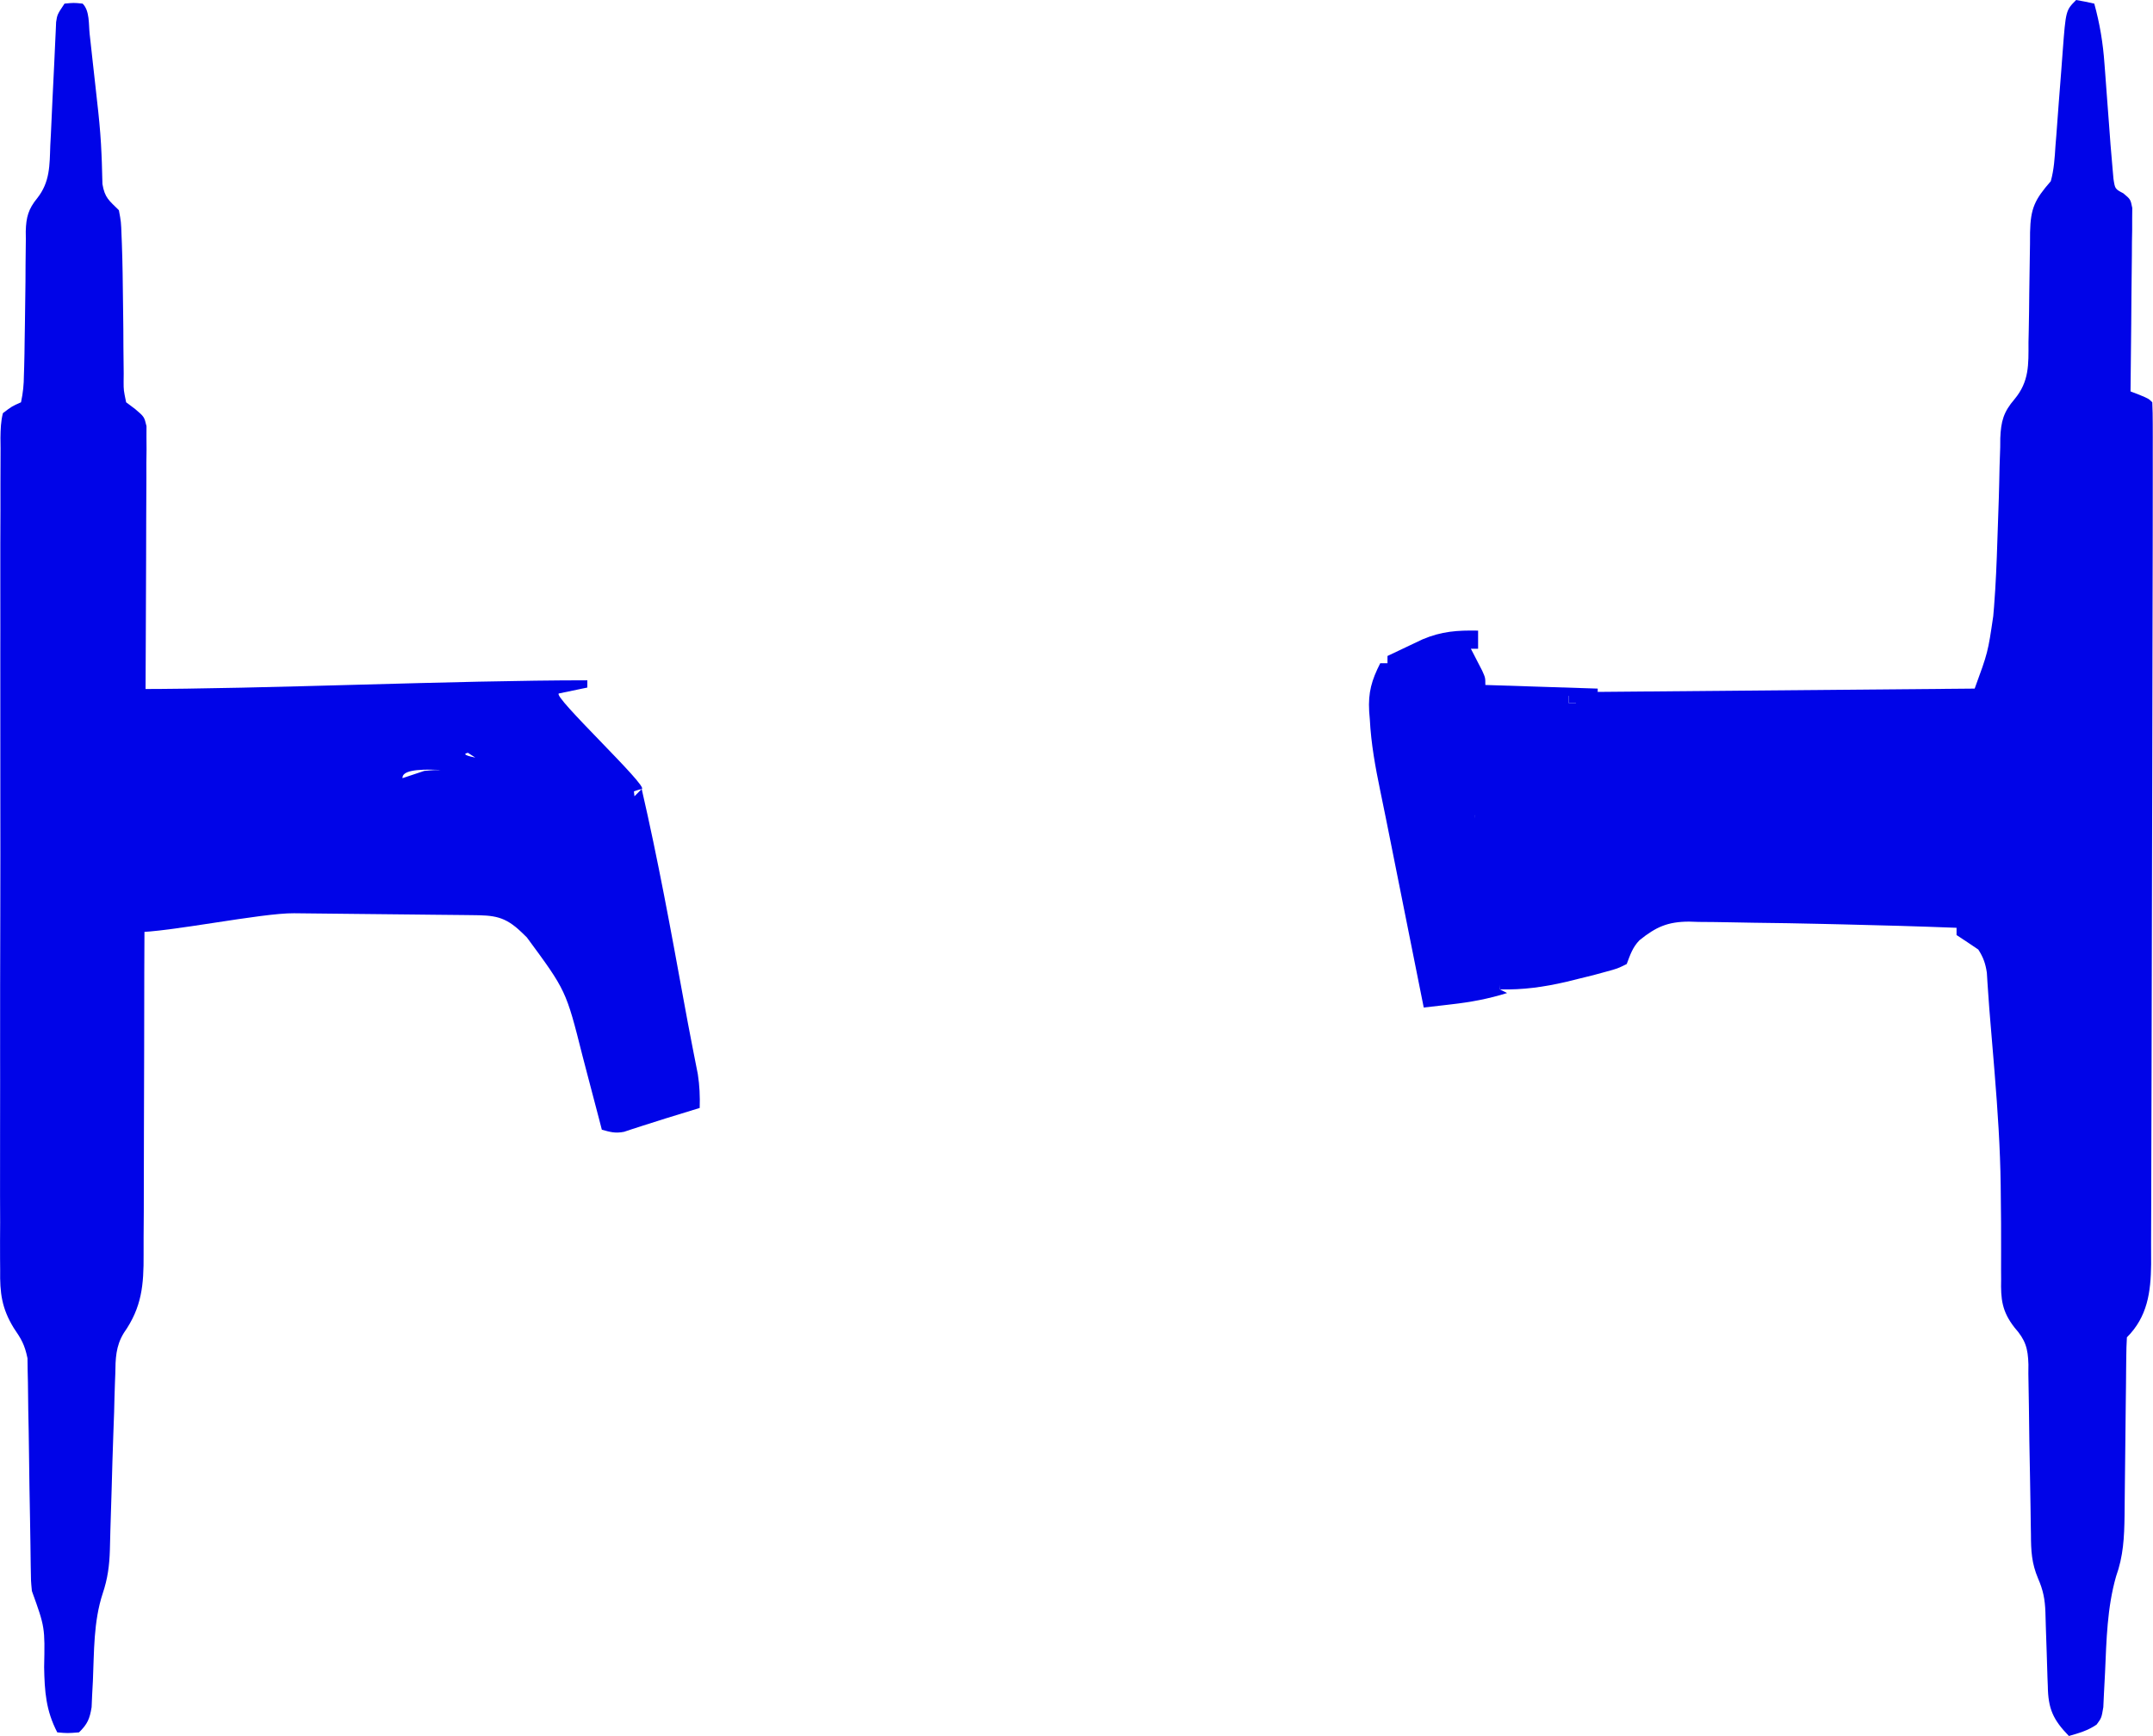<svg width="594" height="479" viewBox="0 0 594 479" fill="none" xmlns="http://www.w3.org/2000/svg">
<path d="M572.8 0C574.475 0.286 576.144 0.618 577.8 1C579.335 6.595 580.214 11.884 580.616 17.664C580.678 18.46 580.739 19.256 580.802 20.075C580.995 22.591 581.179 25.108 581.362 27.625C581.55 30.149 581.74 32.673 581.933 35.196C582.052 36.759 582.168 38.321 582.28 39.884C582.433 41.924 582.616 43.962 582.8 46C582.896 47.101 582.993 48.203 583.093 49.337C583.521 52.136 583.521 52.136 585.816 53.341C587.8 55 587.8 55 588.281 57.373C588.272 58.308 588.263 59.243 588.254 60.206C588.254 61.267 588.253 62.328 588.253 63.421C588.232 64.564 588.212 65.708 588.19 66.887C588.185 68.059 588.179 69.231 588.173 70.439C588.151 74.189 588.101 77.938 588.05 81.688C588.03 84.227 588.011 86.767 587.995 89.307C587.951 95.538 587.884 101.769 587.8 108C589.006 108.464 589.006 108.464 590.237 108.938C592.8 110 592.8 110 593.8 111C593.9 112.954 593.928 114.911 593.929 116.868C593.932 118.166 593.935 119.463 593.939 120.801C593.937 122.277 593.935 123.754 593.933 125.23C593.934 126.814 593.935 128.398 593.937 129.982C593.941 135.384 593.934 140.786 593.925 146.188C593.922 148.083 593.92 149.979 593.917 151.875C593.903 161.591 593.88 171.307 593.852 181.023C593.816 193.364 593.793 205.705 593.78 218.046C593.764 234.969 593.726 251.892 593.665 268.814C593.632 277.848 593.608 286.881 593.605 295.915C593.602 303.731 593.581 311.547 593.539 319.363C593.518 323.418 593.505 327.473 593.514 331.529C593.521 335.291 593.505 339.053 593.472 342.815C593.46 344.828 593.472 346.841 593.485 348.854C593.388 356.547 592.487 363.313 586.8 369C586.687 370.804 586.643 372.611 586.626 374.418C586.606 376.156 586.606 376.156 586.585 377.929C586.575 379.193 586.564 380.456 586.554 381.758C586.529 383.731 586.505 385.705 586.48 387.679C586.419 392.559 586.368 397.439 586.323 402.319C586.297 405.051 586.266 407.783 586.23 410.514C586.196 413.088 586.171 415.663 586.153 418.237C586.069 424.215 585.826 429.363 583.8 435C581.341 443.657 581.165 452.509 580.771 461.451C580.679 463.455 580.57 465.458 580.46 467.461C580.405 468.645 580.349 469.829 580.292 471.048C579.8 474 579.8 474 578.458 475.834C576.085 477.502 573.567 478.201 570.8 479C566.466 474.55 565.057 471.508 564.979 465.223C564.949 464.493 564.919 463.763 564.888 463.012C564.795 460.696 564.732 458.38 564.675 456.062C564.607 453.749 564.531 451.437 564.44 449.124C564.385 447.691 564.343 446.257 564.316 444.823C564.19 441.296 563.713 438.801 562.295 435.547C560.498 431.285 560.342 427.905 560.323 423.34C560.301 422.111 560.301 422.111 560.278 420.857C560.247 419.115 560.223 417.373 560.205 415.63C560.175 412.918 560.124 410.206 560.068 407.494C559.937 401.032 559.823 394.569 559.764 388.106C559.736 385.07 559.678 382.036 559.612 379C559.619 378.174 559.625 377.347 559.631 376.496C559.51 371.995 558.802 369.701 555.795 366.301C552.336 361.847 551.971 358.519 552.101 353C552.095 352.143 552.09 351.285 552.084 350.402C552.074 348.559 552.077 346.717 552.091 344.874C552.127 339.957 552.064 335.042 552.007 330.125C551.997 329.12 551.987 328.115 551.977 327.08C551.846 316.686 551.141 306.357 550.3 296C550.234 295.172 550.167 294.344 550.099 293.49C549.791 289.664 549.473 285.839 549.14 282.016C548.918 279.464 548.727 276.916 548.554 274.359C548.48 273.292 548.407 272.225 548.331 271.125C548.275 270.22 548.219 269.315 548.161 268.383C547.774 265.829 547.192 264.171 545.8 262C543.812 260.648 541.813 259.313 539.8 258C539.8 257.34 539.8 256.68 539.8 256C529.41 255.598 519.019 255.298 508.624 255.064C506.684 255.02 504.744 254.975 502.804 254.929C496.476 254.78 490.149 254.67 483.82 254.603C481.732 254.576 479.643 254.539 477.554 254.49C474.591 254.424 471.631 254.397 468.667 254.379C467.788 254.351 466.909 254.323 466.003 254.295C460.136 254.314 456.867 255.748 452.314 259.442C450.408 261.403 449.763 263.47 448.8 266C446.253 267.258 446.253 267.258 443.05 268.125C441.886 268.442 440.722 268.759 439.522 269.086C438.294 269.388 437.066 269.689 435.8 270C433.973 270.452 433.973 270.452 432.108 270.914C425.825 272.365 420.23 273.14 413.8 273C413.713 271.858 413.627 270.716 413.538 269.539C412.394 255.916 409.994 242.677 407.227 229.296C406.8 227 406.8 227 406.8 225C408.768 223.583 408.768 223.583 411.515 221.953C412.512 221.355 413.509 220.757 414.536 220.141C415.593 219.517 416.649 218.893 417.737 218.25C424.879 213.997 431.94 209.697 438.8 205C438.142 201.139 437.232 199.067 434.8 196C434.8 195.34 434.8 194.68 434.8 194C434.14 194 433.48 194 432.8 194C432.8 193.34 432.8 192.68 432.8 192C432.14 191.67 431.48 191.34 430.8 191C487.23 190.505 487.23 190.505 544.8 190C548.451 180.026 548.451 180.026 549.925 170C550 169.121 550.075 168.243 550.152 167.337C550.623 161.278 550.874 155.22 551.062 149.147C551.183 145.282 551.321 141.418 551.457 137.553C551.549 134.662 551.607 131.771 551.664 128.879C551.723 127.057 551.784 125.236 551.847 123.414C551.853 122.585 551.86 121.755 551.866 120.9C552.063 116.228 552.735 113.713 555.806 110.131C559.859 105.251 559.665 100.637 559.647 94.492C559.672 93.408 559.696 92.324 559.72 91.207C559.795 87.763 559.833 84.32 559.862 80.875C559.897 77.423 559.941 73.973 560.015 70.522C560.061 68.381 560.084 66.239 560.082 64.098C560.22 57.464 561.368 55.083 565.8 50C566.691 46.773 566.885 43.552 567.093 40.219C567.17 39.287 567.247 38.355 567.326 37.395C567.567 34.431 567.779 31.466 567.987 28.5C568.212 25.534 568.442 22.569 568.681 19.605C568.827 17.764 568.964 15.924 569.092 14.082C569.943 2.857 569.943 2.857 572.8 0Z" fill="#0004E8"/>
<path d="M17.8 1C20.362 0.75 20.362 0.75 22.8 1C24.781 2.981 24.443 6.69 24.737 9.41C24.822 10.17 24.907 10.93 24.995 11.712C25.175 13.334 25.353 14.956 25.529 16.577C25.793 19.001 26.065 21.423 26.339 23.846C26.514 25.43 26.689 27.014 26.862 28.598C26.949 29.381 27.035 30.165 27.124 30.973C27.534 34.854 27.858 38.712 28.007 42.613C28.037 43.342 28.067 44.071 28.098 44.821C28.17 46.805 28.216 48.79 28.261 50.775C28.905 54.627 30.113 55.324 32.8 58C33.4 61.214 33.4 61.214 33.534 65.047C33.577 66.092 33.577 66.092 33.621 67.158C33.825 72.608 33.875 78.063 33.94 83.516C33.95 84.314 33.96 85.112 33.97 85.934C33.984 87.137 33.984 87.137 33.999 88.363C34.008 89.166 34.018 89.969 34.028 90.795C34.043 92.453 34.05 94.111 34.05 95.769C34.054 98.206 34.088 100.641 34.128 103.078C34.121 103.817 34.114 104.555 34.106 105.316C34.109 107.67 34.109 107.67 34.8 111C35.626 111.619 36.451 112.238 37.302 112.876C39.8 115 39.8 115 40.418 117.588C40.414 118.576 40.411 119.563 40.408 120.581C40.42 122.291 40.42 122.291 40.433 124.036C40.417 125.286 40.4 126.536 40.383 127.824C40.383 129.161 40.386 130.499 40.39 131.836C40.396 135.494 40.37 139.151 40.34 142.809C40.312 146.705 40.313 150.601 40.311 154.497C40.302 162.022 40.266 169.548 40.22 177.073C40.183 183.125 40.156 189.177 40.136 195.23C40.133 196.085 40.13 196.94 40.127 197.821C40.121 199.55 40.115 201.278 40.11 203.007C40.06 217.617 39.988 232.227 39.901 246.836C39.817 261.086 39.779 275.335 39.774 289.585C39.77 297.337 39.745 305.088 39.71 312.84C39.687 317.789 39.673 322.737 39.681 327.686C39.688 332.223 39.666 336.759 39.622 341.296C39.611 342.908 39.609 344.519 39.619 346.13C39.667 354.574 39.14 360.704 34.172 367.781C31.92 371.423 31.864 374.906 31.811 379.102C31.762 380.349 31.762 380.349 31.711 381.622C31.611 384.289 31.549 386.956 31.487 389.625C31.423 391.47 31.356 393.314 31.286 395.158C31.092 400.438 30.942 405.719 30.8 411C30.696 414.652 30.586 418.305 30.461 421.957C30.398 423.86 30.348 425.764 30.316 427.668C30.189 431.975 29.708 435.609 28.327 439.699C25.779 447.486 25.981 455.708 25.628 463.828C25.561 465.079 25.494 466.329 25.425 467.617C25.376 468.748 25.327 469.878 25.276 471.042C24.758 474.259 24.123 475.737 21.8 478C18.612 478.25 18.612 478.25 15.8 478C12.665 471.965 12.302 466.738 12.175 460C12.408 448.995 12.408 448.995 8.8 439C8.524 436.125 8.524 436.125 8.484 432.576C8.474 431.928 8.464 431.281 8.454 430.613C8.432 429.207 8.415 427.801 8.401 426.395C8.378 424.161 8.339 421.928 8.295 419.695C8.172 413.344 8.064 406.994 7.997 400.642C7.955 396.754 7.884 392.868 7.796 388.98C7.767 387.507 7.75 386.033 7.743 384.559C7.733 382.481 7.687 380.407 7.633 378.33C7.617 377.153 7.6 375.976 7.584 374.764C6.803 371.017 5.907 369.502 3.798 366.425C0.459 360.966 -0.051 356.742 0.045 350.441C0.036 349.426 0.027 348.41 0.018 347.365C-0.003 343.989 0.018 340.614 0.039 337.239C0.033 334.808 0.024 332.378 0.012 329.948C-0.008 324.05 -0.001 318.153 0.02 312.255C0.036 307.463 0.04 302.671 0.036 297.879C0.035 297.196 0.035 296.513 0.034 295.809C0.033 294.42 0.031 293.032 0.03 291.644C0.018 278.65 0.042 265.656 0.079 252.662C0.11 241.51 0.112 230.359 0.093 219.207C0.071 206.247 0.065 193.287 0.085 180.327C0.087 178.946 0.09 177.565 0.092 176.184C0.093 175.505 0.094 174.825 0.095 174.126C0.101 169.335 0.097 164.545 0.088 159.755C0.076 153.316 0.091 146.877 0.125 140.438C0.133 138.07 0.132 135.702 0.123 133.335C0.112 130.113 0.131 126.892 0.158 123.671C0.148 122.725 0.137 121.78 0.126 120.805C0.164 118.428 0.22 116.306 0.8 114C3.296 112.105 3.296 112.105 5.8 111C6.362 108.299 6.578 106.191 6.597 103.477C6.621 102.727 6.645 101.977 6.67 101.205C6.741 98.803 6.774 96.403 6.8 94C6.825 92.449 6.85 90.898 6.876 89.347C6.921 86.248 6.961 83.15 6.999 80.051C7.009 79.282 7.018 78.513 7.028 77.721C7.043 76.139 7.05 74.557 7.05 72.975C7.054 70.636 7.088 68.299 7.128 65.961C7.121 65.263 7.114 64.565 7.106 63.846C7.203 59.924 7.842 57.643 10.275 54.681C13.798 50.216 13.686 45.659 13.874 40.141C13.956 38.601 13.956 38.601 14.04 37.031C14.211 33.771 14.351 30.511 14.487 27.25C14.639 23.975 14.798 20.7 14.967 17.426C15.07 15.393 15.163 13.36 15.244 11.326C15.288 10.408 15.332 9.49 15.377 8.544C15.411 7.737 15.444 6.93 15.479 6.098C15.8 4 15.8 4 17.8 1Z" fill="#0004E8"/>
<path d="M37.243 190.122C72.883 190.122 125.323 187.711 162.043 187.711C162.043 188.371 162.043 189.031 162.043 189.711C161.389 189.847 160.736 189.982 160.062 190.122C158.115 190.527 156.167 190.932 154.22 191.337C152.007 191.797 179.256 217.253 177.043 217.711C170.153 219.137 161.301 229.006 129.082 207.711C121.126 209.545 182.204 214.295 174.043 214.711C174.538 222.631 110.538 206.631 111.043 214.711C113.023 214.051 115.003 213.391 117.043 212.711C119.75 212.457 119.75 212.457 122.526 212.452C124.097 212.443 124.097 212.443 125.701 212.433C127.375 212.439 127.375 212.439 129.082 212.445C130.24 212.443 131.399 212.441 132.592 212.44C135.035 212.438 137.477 212.442 139.92 212.45C143.662 212.461 147.403 212.45 151.145 212.438C153.52 212.439 155.895 212.441 158.27 212.445C159.389 212.441 160.509 212.437 161.663 212.433C162.704 212.439 163.746 212.446 164.819 212.452C165.733 212.454 166.648 212.455 167.59 212.457C170.224 212.73 171.844 213.244 174.043 214.711C174.793 217.336 174.793 217.336 175.043 219.711C175.703 219.051 176.363 218.391 177.043 217.711C181.516 237.085 185.086 256.622 188.655 276.178C189.399 280.248 190.155 284.315 190.952 288.375C191.093 289.101 191.234 289.826 191.379 290.573C191.756 292.505 192.139 294.435 192.523 296.365C193.017 299.545 193.142 302.5 193.043 305.711C189.892 306.684 186.74 307.654 183.586 308.617C181.416 309.287 179.251 309.971 177.094 310.68C176.231 310.958 175.369 311.237 174.48 311.523C173.716 311.777 172.952 312.031 172.164 312.293C169.767 312.765 168.364 312.365 166.043 311.711C165.766 310.642 165.489 309.574 165.204 308.473C164.163 304.463 163.106 300.457 162.045 296.452C161.59 294.727 161.139 293.001 160.693 291.273C156.174 273.321 156.174 273.321 145.355 258.648C144.87 258.177 144.385 257.706 143.885 257.221C139.253 252.781 136.338 252.552 130.105 252.506C129.285 252.496 128.466 252.486 127.621 252.476C124.905 252.444 122.189 252.419 119.473 252.395C117.592 252.374 115.712 252.353 113.831 252.332C108.876 252.276 103.921 252.227 98.966 252.179C93.024 252.12 87.082 252.053 81.14 251.988C72.108 251.89 46.276 257.311 37.243 257.221C37.243 236.101 37.243 211.882 37.243 190.122Z" fill="#0004E8"/>
<path d="M407.8 174C407.8 175.65 407.8 177.3 407.8 179C407.14 179 406.48 179 405.8 179C406.233 179.831 406.233 179.831 406.675 180.68C407.232 181.766 407.232 181.766 407.8 182.875C408.171 183.594 408.542 184.314 408.925 185.055C409.8 187 409.8 187 409.8 189C420.03 189.33 430.26 189.66 440.8 190C440.8 190.33 440.8 190.66 440.8 191C436.84 191.495 436.84 191.495 432.8 192C432.8 192.66 432.8 193.32 432.8 194C433.46 194 434.12 194 434.8 194C436.124 195.609 436.124 195.609 437.487 197.75C438.174 198.794 438.174 198.794 438.874 199.859C439.8 202 439.8 202 439.718 204.078C438.447 206.738 436.96 207.502 434.425 209C433.449 209.589 432.473 210.178 431.468 210.785C430.902 211.123 430.337 211.461 429.754 211.809C427.451 213.212 425.182 214.664 422.913 216.121C422.061 216.667 421.209 217.213 420.331 217.775C418.611 218.878 416.892 219.982 415.175 221.088C414.38 221.594 413.584 222.1 412.765 222.621C412.049 223.079 411.334 223.537 410.596 224.01C408.8 225 408.8 225 406.8 225C406.97 225.683 407.14 226.366 407.315 227.07C414.804 258.219 414.804 258.219 413.8 273C414.79 273.495 414.79 273.495 415.8 274C410.657 275.608 405.711 276.528 400.362 277.125C399.631 277.211 398.899 277.298 398.146 277.387C396.364 277.596 394.582 277.799 392.8 278C390.524 266.623 388.249 255.246 385.974 243.869C385.728 242.644 385.483 241.418 385.231 240.156C384.745 237.725 384.259 235.294 383.775 232.863C382.8 227.975 381.824 223.088 380.806 218.209C379.444 211.636 378.27 205.21 377.925 198.5C377.866 197.768 377.806 197.036 377.745 196.281C377.446 191.048 378.426 187.673 380.8 183C381.46 183 382.12 183 382.8 183C382.8 182.34 382.8 181.68 382.8 181C384.859 180.014 386.922 179.037 388.987 178.062C390.136 177.517 391.284 176.972 392.468 176.41C397.739 174.179 402.097 173.888 407.8 174Z" fill="#0004E8"/>
</svg>
